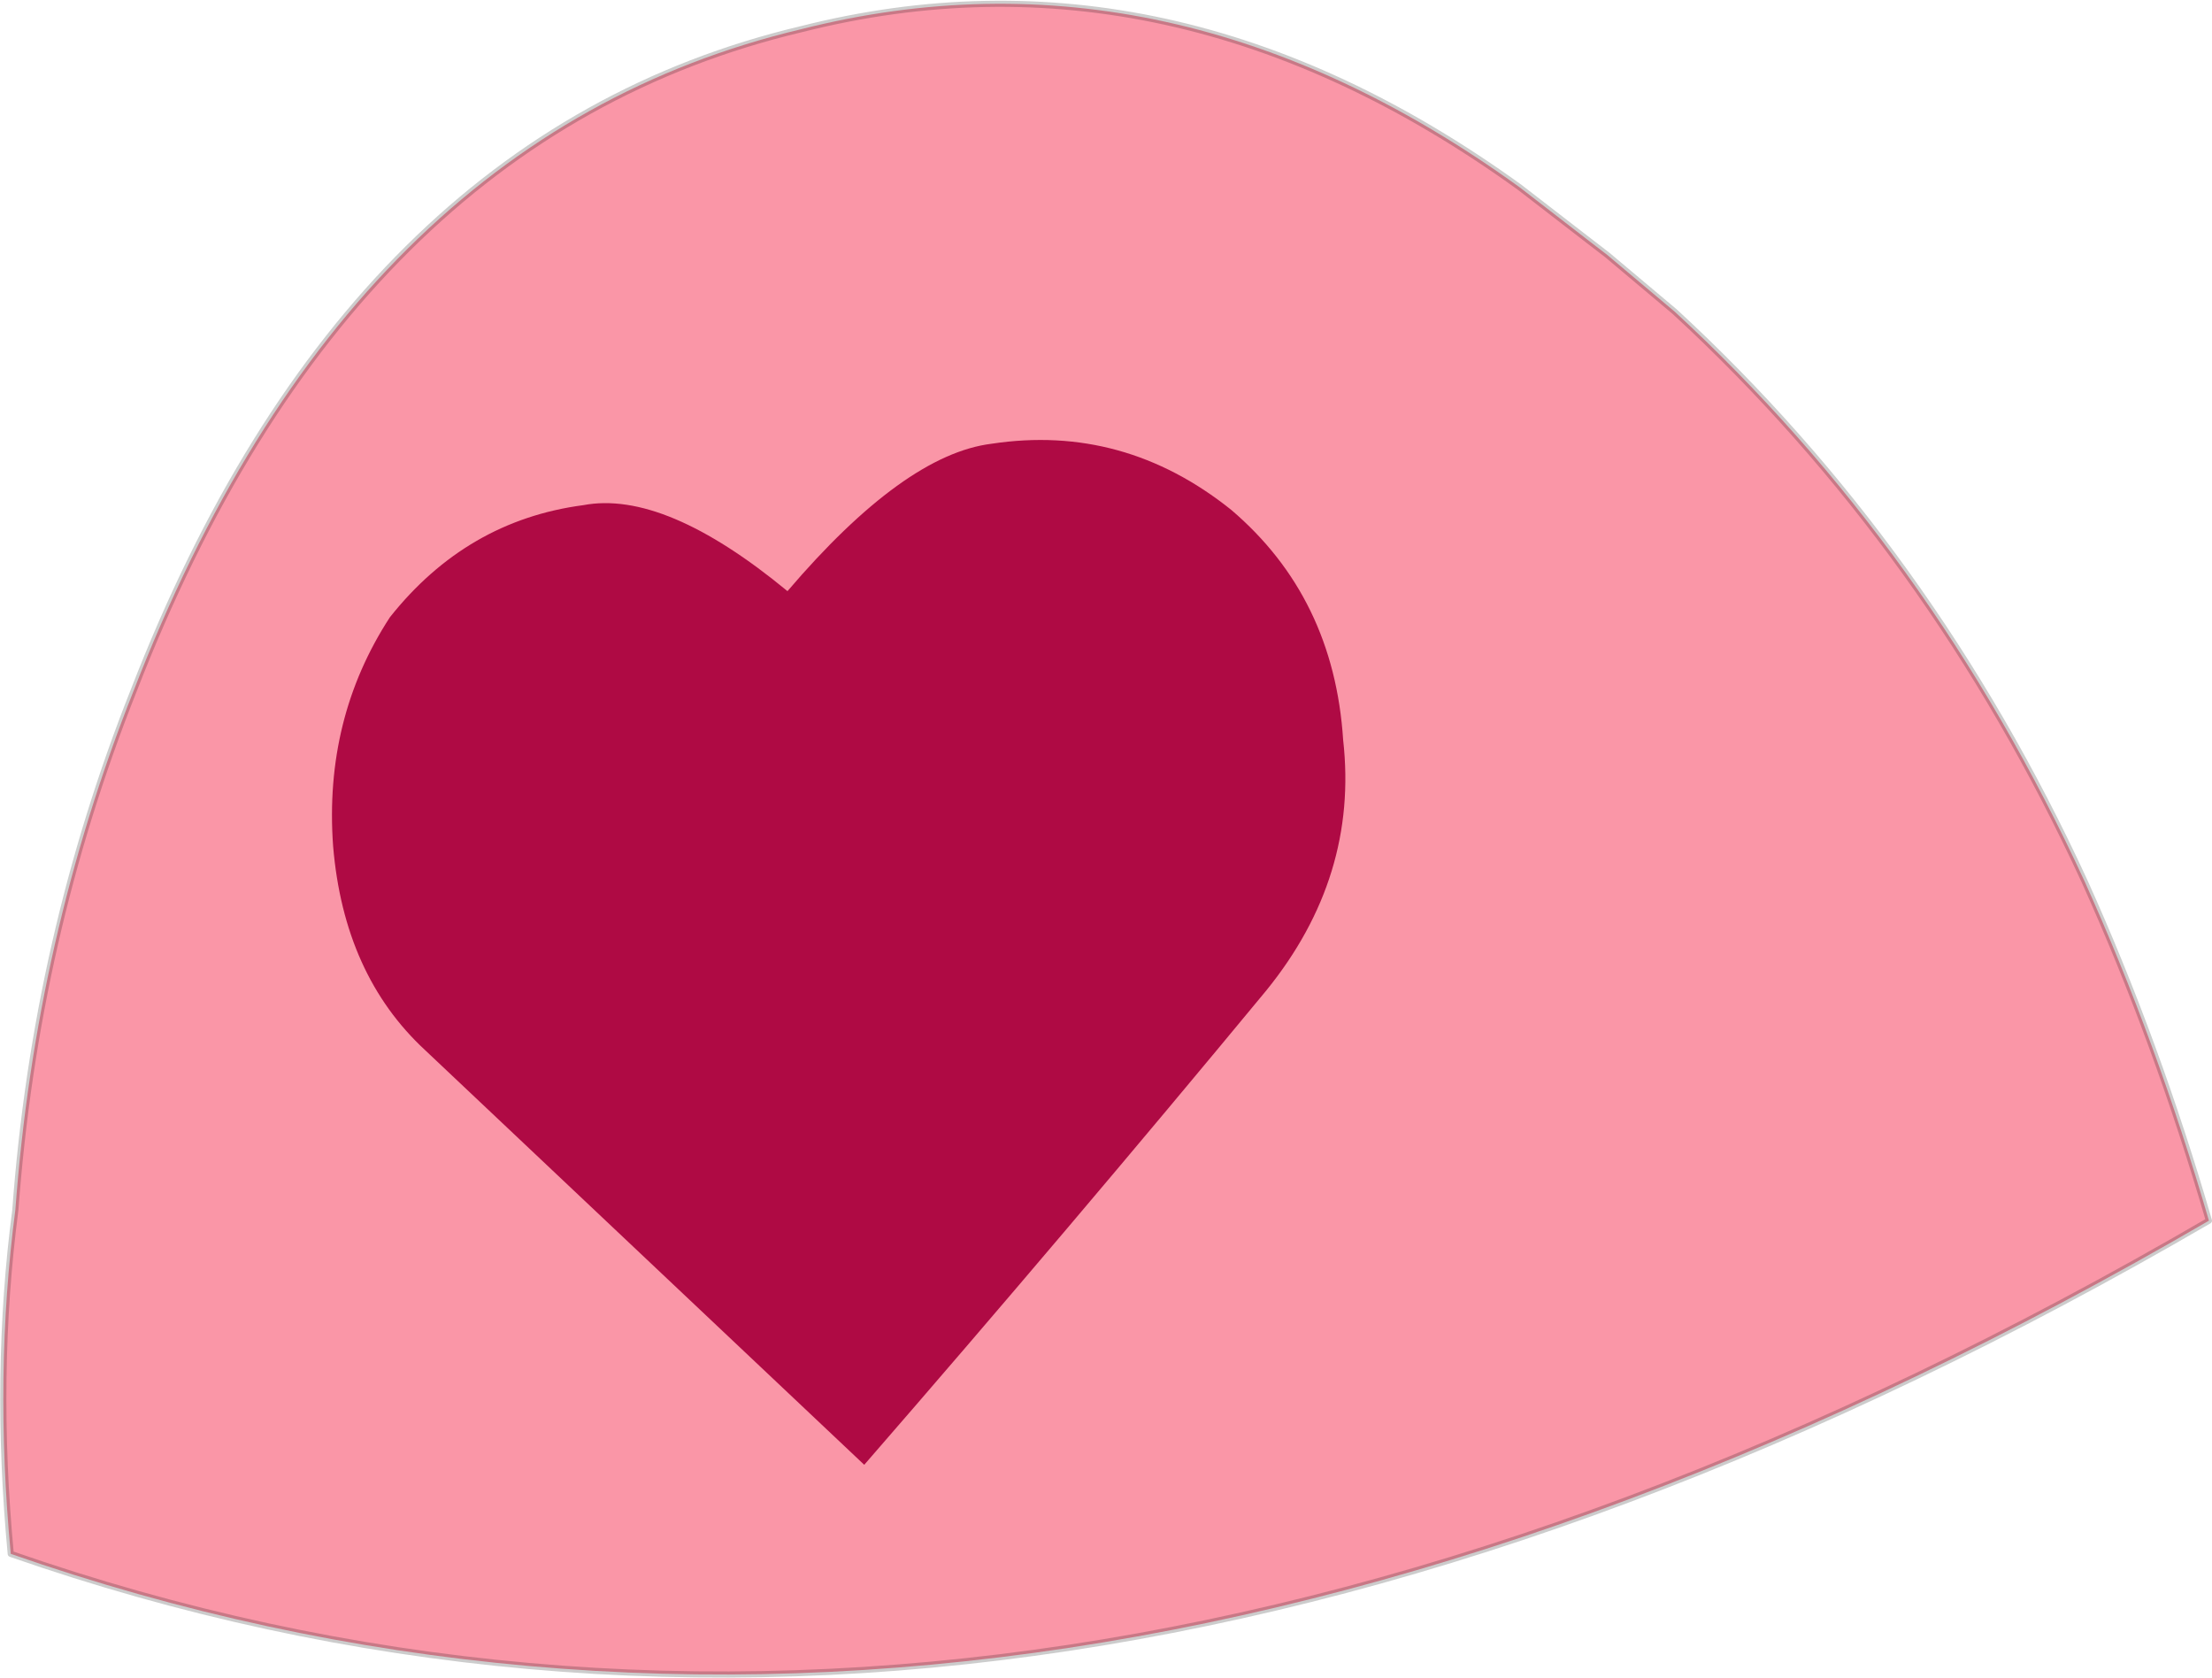<?xml version="1.0" encoding="UTF-8" standalone="no"?>
<svg xmlns:ffdec="https://www.free-decompiler.com/flash" xmlns:xlink="http://www.w3.org/1999/xlink" ffdec:objectType="shape" height="54.65px" width="72.05px" xmlns="http://www.w3.org/2000/svg">
  <g transform="matrix(1.0, 0.0, 0.0, 1.0, 36.5, 46.25)">
    <path d="M18.05 -36.1 Q26.4 -28.4 31.4 -17.55 33.75 -12.35 35.45 -6.5 -3.05 15.9 -36.15 4.35 -36.7 -1.5 -36.0 -6.85 -35.35 -15.7 -32.15 -23.75 -25.15 -41.8 -10.4 -45.3 1.65 -48.35 13.0 -40.15 L15.2 -38.45 15.85 -37.95 18.05 -36.1" fill="#fa96a7" fill-rule="evenodd" stroke="none"/>
    <path d="M18.05 -36.1 Q26.4 -28.4 31.4 -17.55 33.75 -12.35 35.45 -6.5 -3.05 15.9 -36.15 4.35 -36.7 -1.5 -36.0 -6.85 -35.35 -15.7 -32.15 -23.75 -25.15 -41.8 -10.4 -45.3 1.65 -48.35 13.0 -40.15 L15.2 -38.45 15.85 -37.95 18.05 -36.1 Z" fill="none" stroke="#000000" stroke-linecap="round" stroke-linejoin="round" stroke-opacity="0.2" stroke-width="0.2"/>
    <path d="M4.75 -14.0 Q-1.7 -6.2 -8.35 1.45 L-22.65 -12.05 Q-25.3 -14.5 -25.65 -18.7 -25.95 -22.85 -23.8 -26.15 -21.3 -29.3 -17.5 -29.8 -14.85 -30.3 -10.85 -27.0 -7.05 -31.45 -4.2 -31.8 0.1 -32.45 3.6 -29.65 6.95 -26.8 7.25 -22.15 7.75 -17.7 4.75 -14.0" fill="#af0a44" fill-rule="evenodd" stroke="none"/>
  </g>
</svg>
